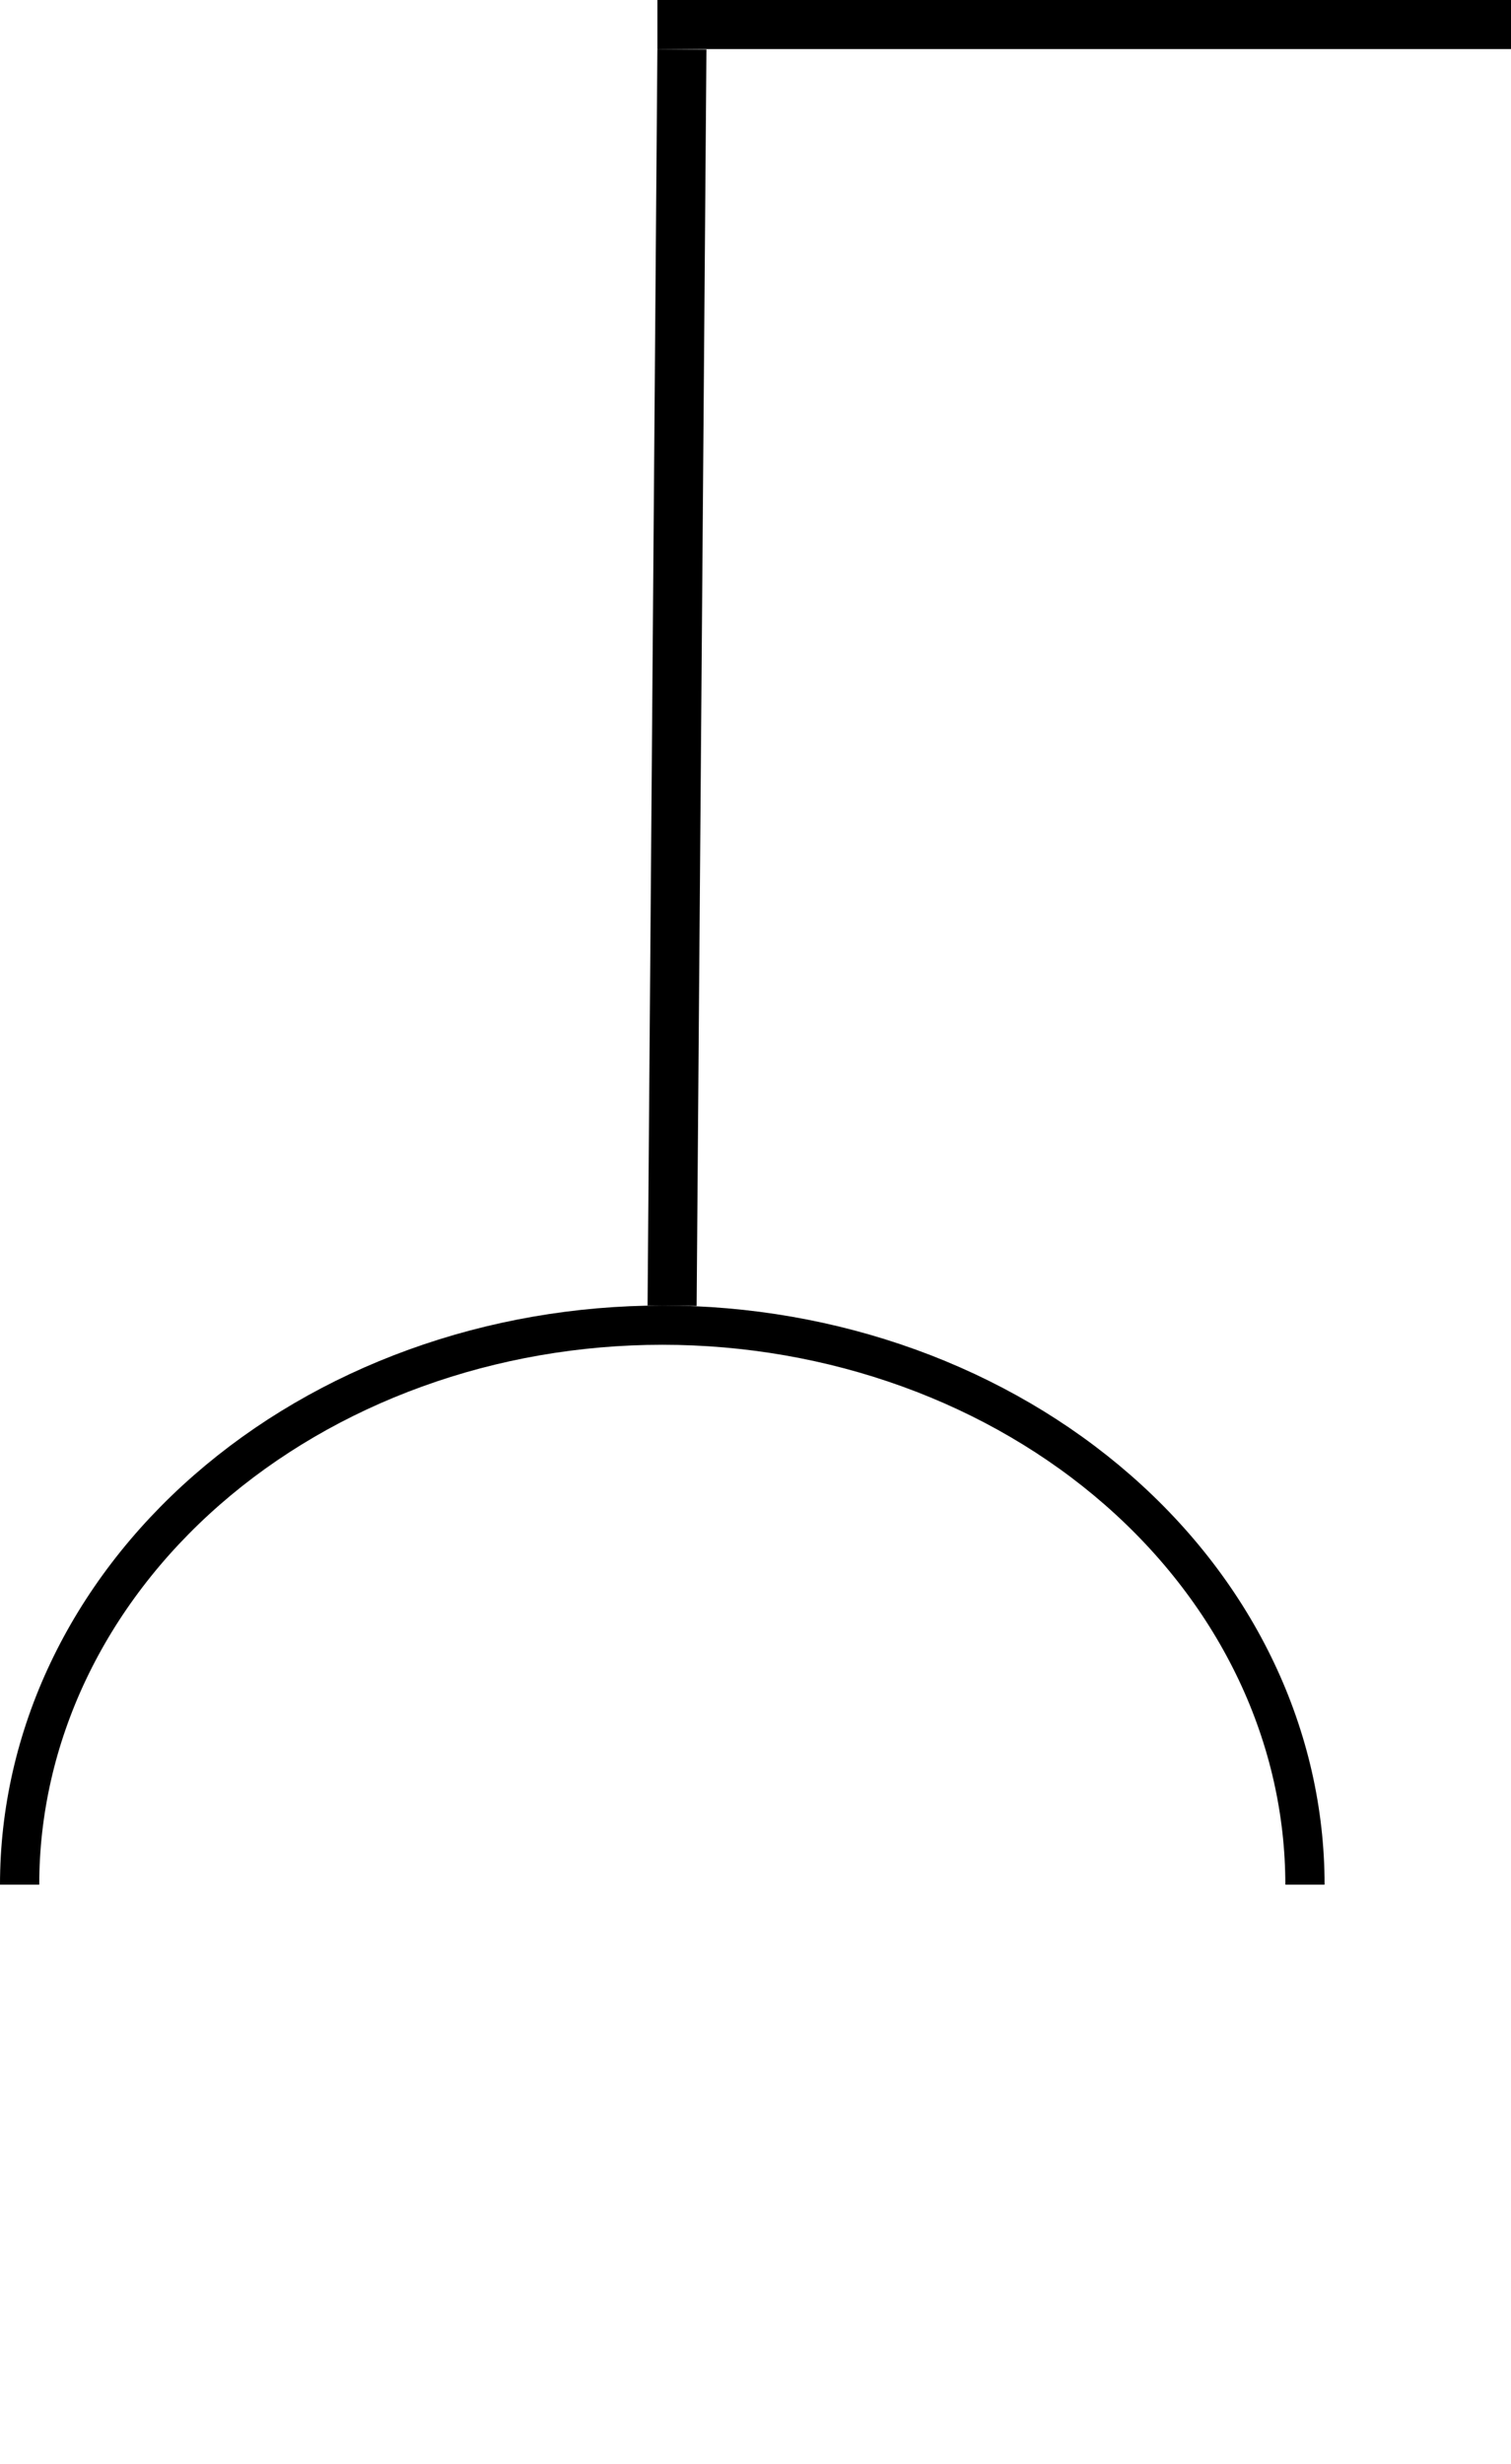 <svg width="154" height="251" viewBox="0 0 154 251" fill="none" xmlns="http://www.w3.org/2000/svg">
<line x1="69.5" y1="5.02" x2="68.5" y2="133.02" stroke="black" stroke-width="5"/>
<line x1="67" y1="2.5" x2="154" y2="2.5" stroke="black" stroke-width="5"/>
<path d="M2 192C2 184.555 3.677 177.175 6.945 170.278C10.214 163.38 15.014 157.094 21.087 151.787C27.159 146.479 34.383 142.256 42.35 139.372C50.317 136.487 58.864 135 67.5 135C76.136 135 84.683 136.487 92.65 139.372C100.618 142.256 107.841 146.479 113.913 151.787C119.986 157.094 124.786 163.38 128.055 170.278C131.323 177.175 133 184.555 133 192" stroke="black" stroke-width="4"/>
</svg>
